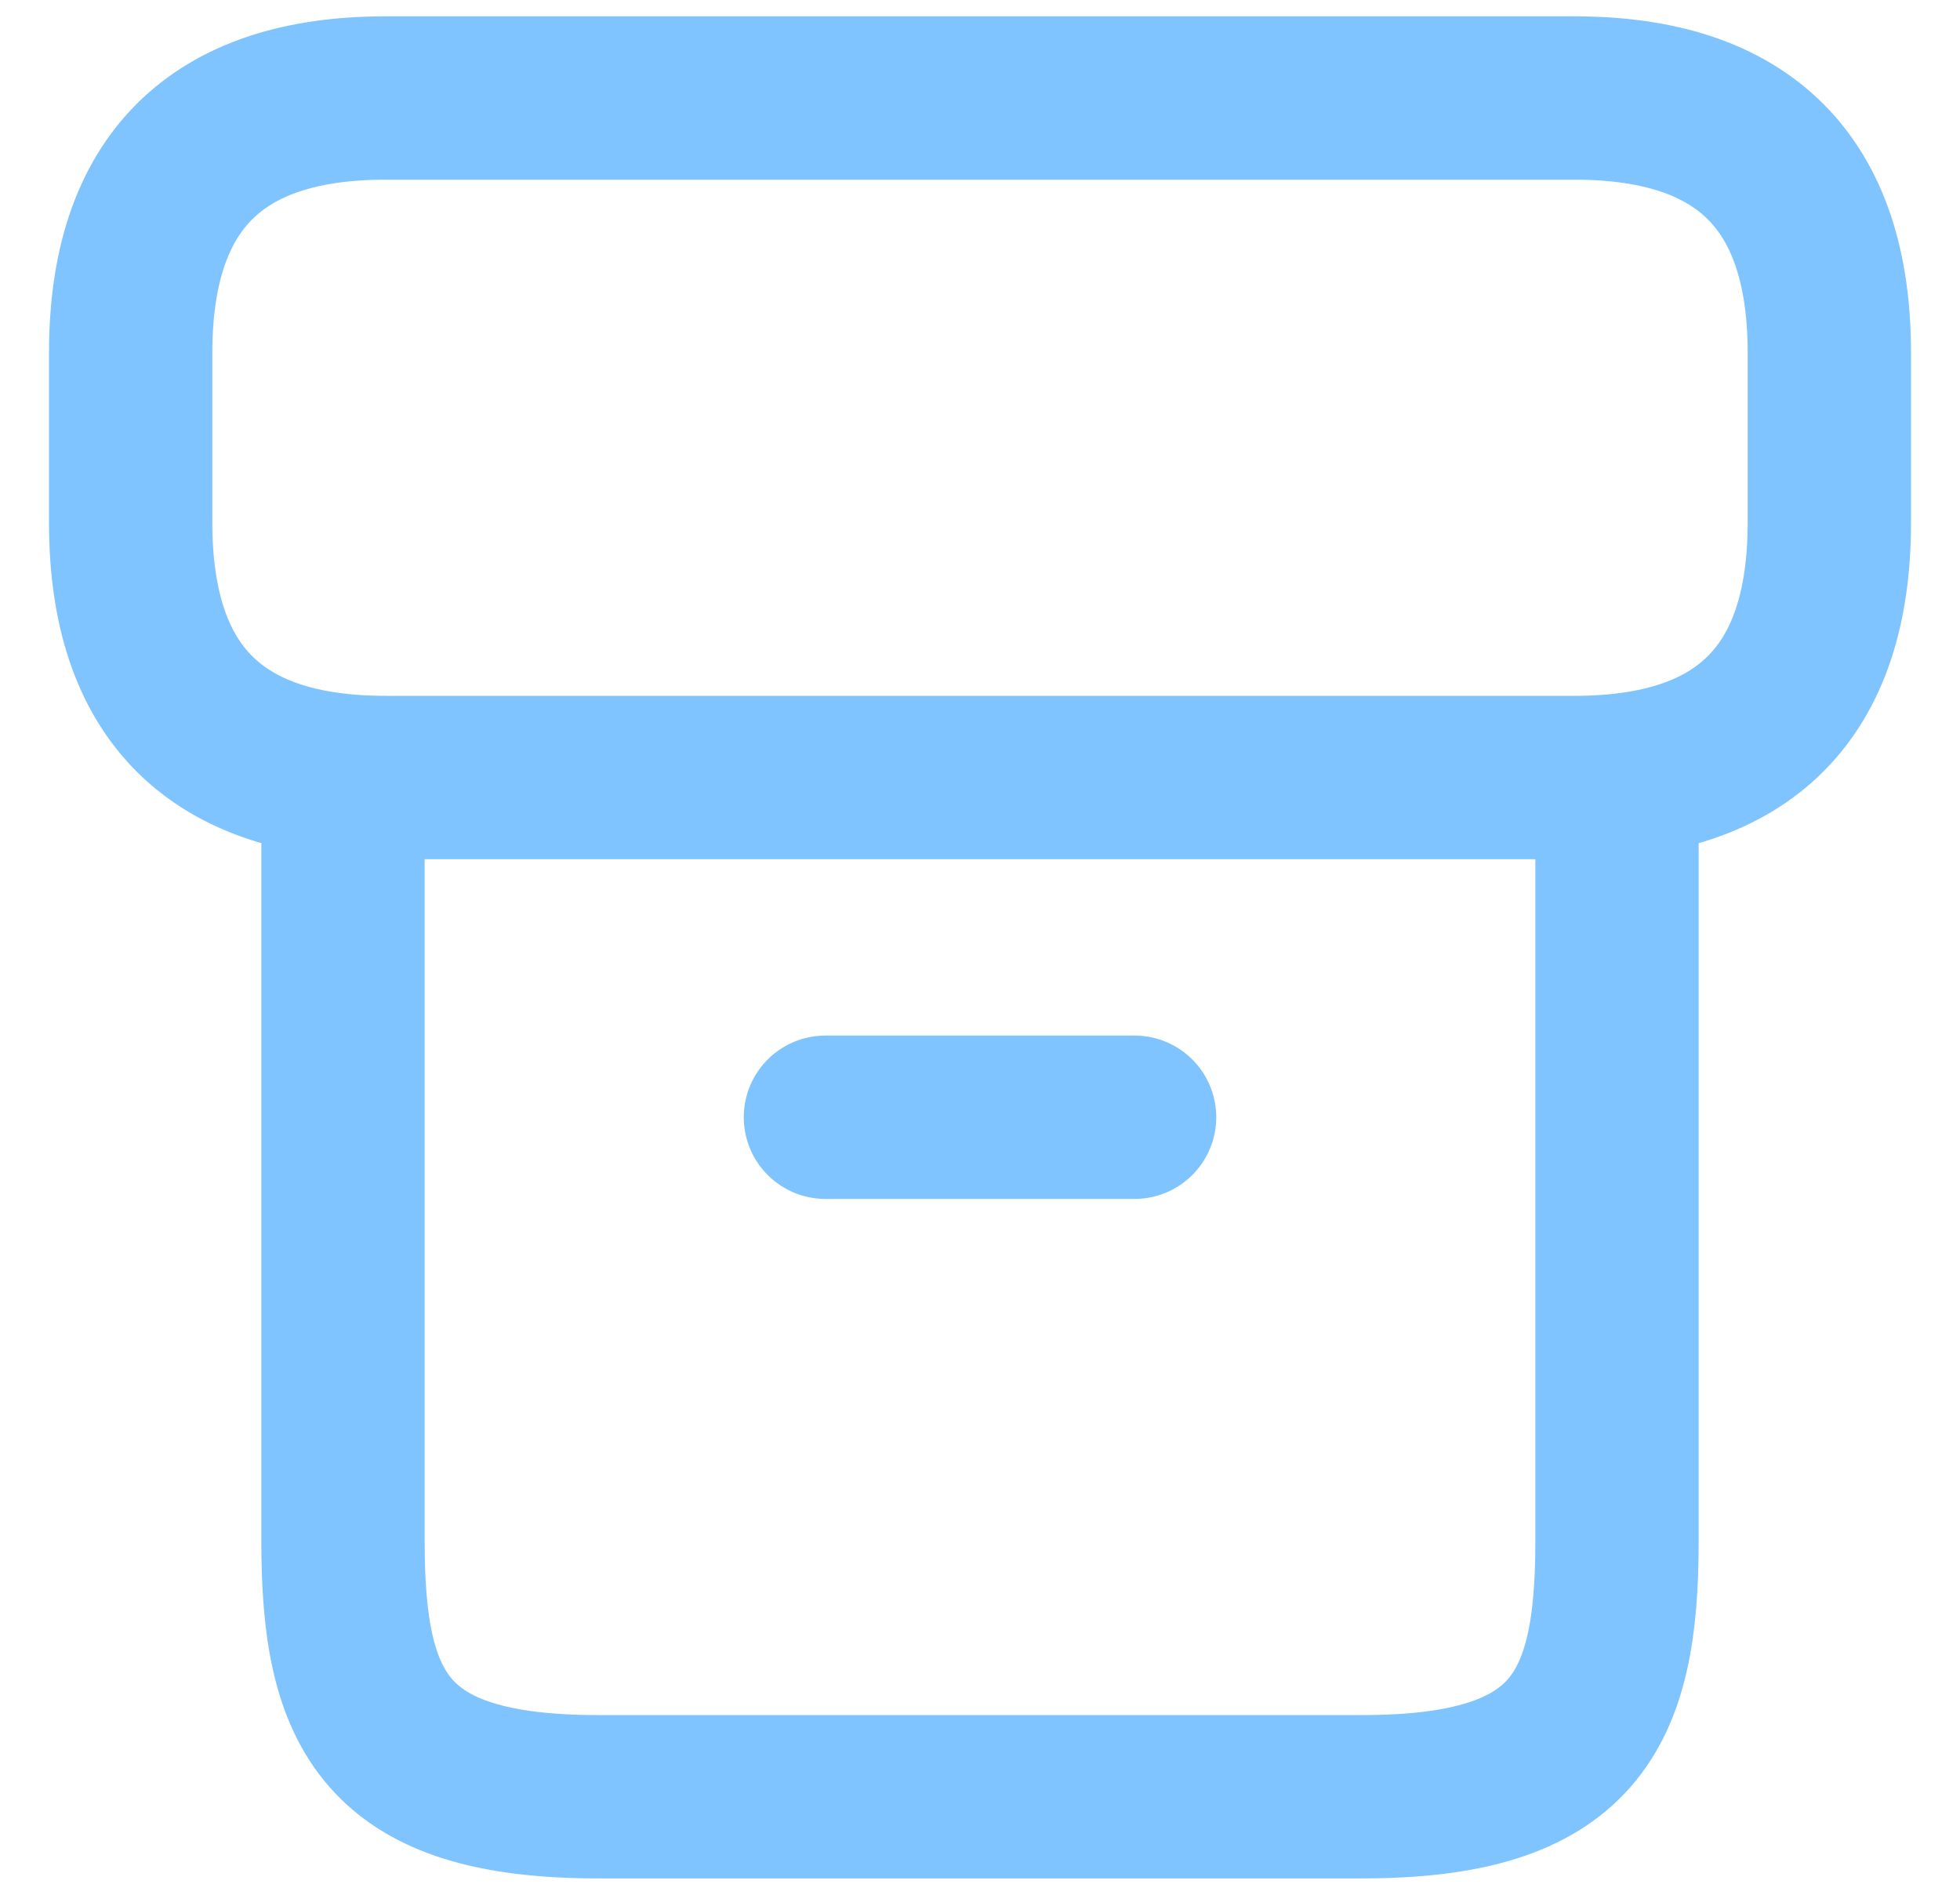 <svg width="30" height="29" viewBox="0 0 30 29" fill="none" xmlns="http://www.w3.org/2000/svg">
<path d="M24.75 12.186V23.6C24.75 26.2 24.1 27.5 20.85 27.5H9.15C5.9 27.5 5.25 26.2 5.25 23.6V12.186M12.634 17.1H17.366M5.9 1.5H24.1C26.7 1.5 28 2.8 28 5.4V8C28 10.6 26.7 11.9 24.1 11.9H5.9C3.3 11.9 2 10.6 2 8V5.4C2 2.8 3.3 1.5 5.9 1.5Z" stroke="#80C4FF" stroke-width="2.5" stroke-linecap="round" stroke-linejoin="round"/>
</svg>
